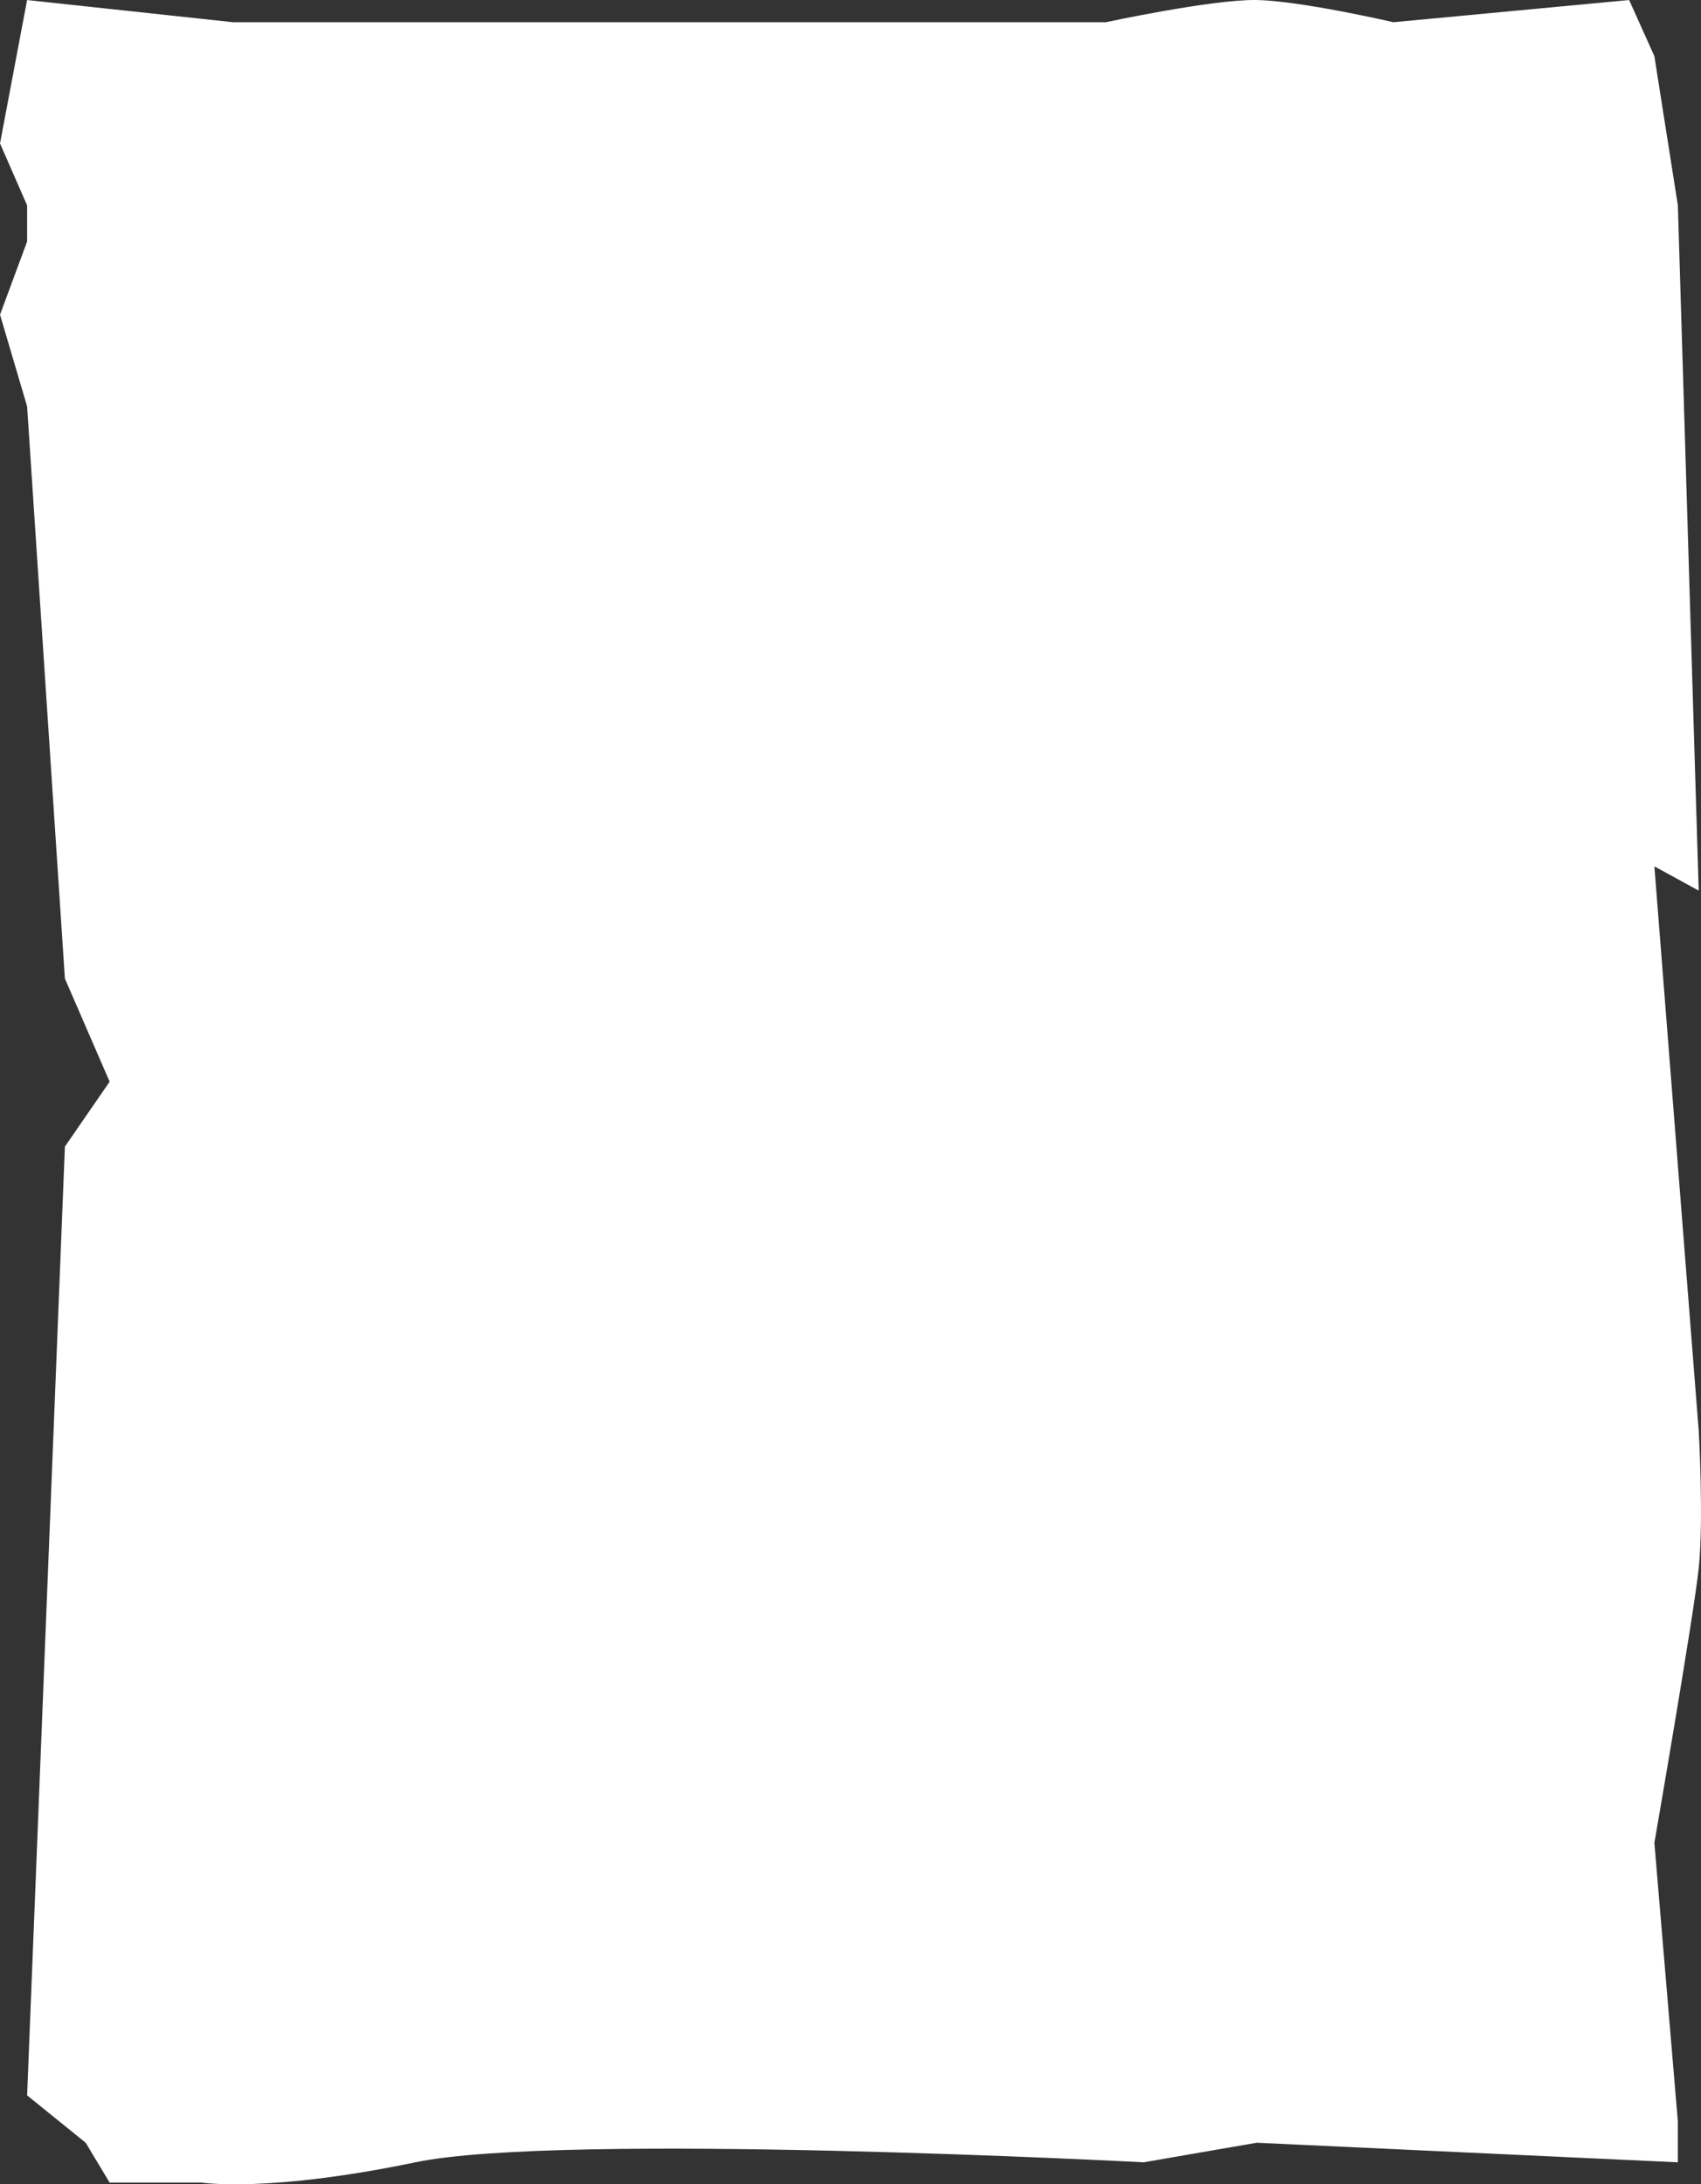 <svg xmlns="http://www.w3.org/2000/svg" width="298.871" height="383.807" viewBox="0 0 298.871 383.807"><rect x="0" y="0" width="298.871" height="383.807" fill="#333333" stroke="none"/><path d="M-5281.35-402.153l36.184,3.9h153.361s18.709-4.036,26.494-3.9,24.023,3.9,24.023,3.9l41.424-3.9,4.434,9.869,4.126,26.214,3.662,120.406-7.788-4.263,7.788,99.135s.907,15.678,0,24.216-7.788,48.226-7.788,48.226L-4991.3-29.3v7.083l-74.008-3.439-19.86,3.439s-102.067-5.393-127.968,0-37.533,3.566-37.533,3.566h-16.178l-4.208-7.005-10.292-8.322,6.639-166.713,7.861-11.4-7.861-18.118-6.639-100.536-4.76-16.119,4.76-12.852v-6.356l-4.76-10.878Z" transform="translate(5286.11 402.157)" fill="#fff"/></svg>